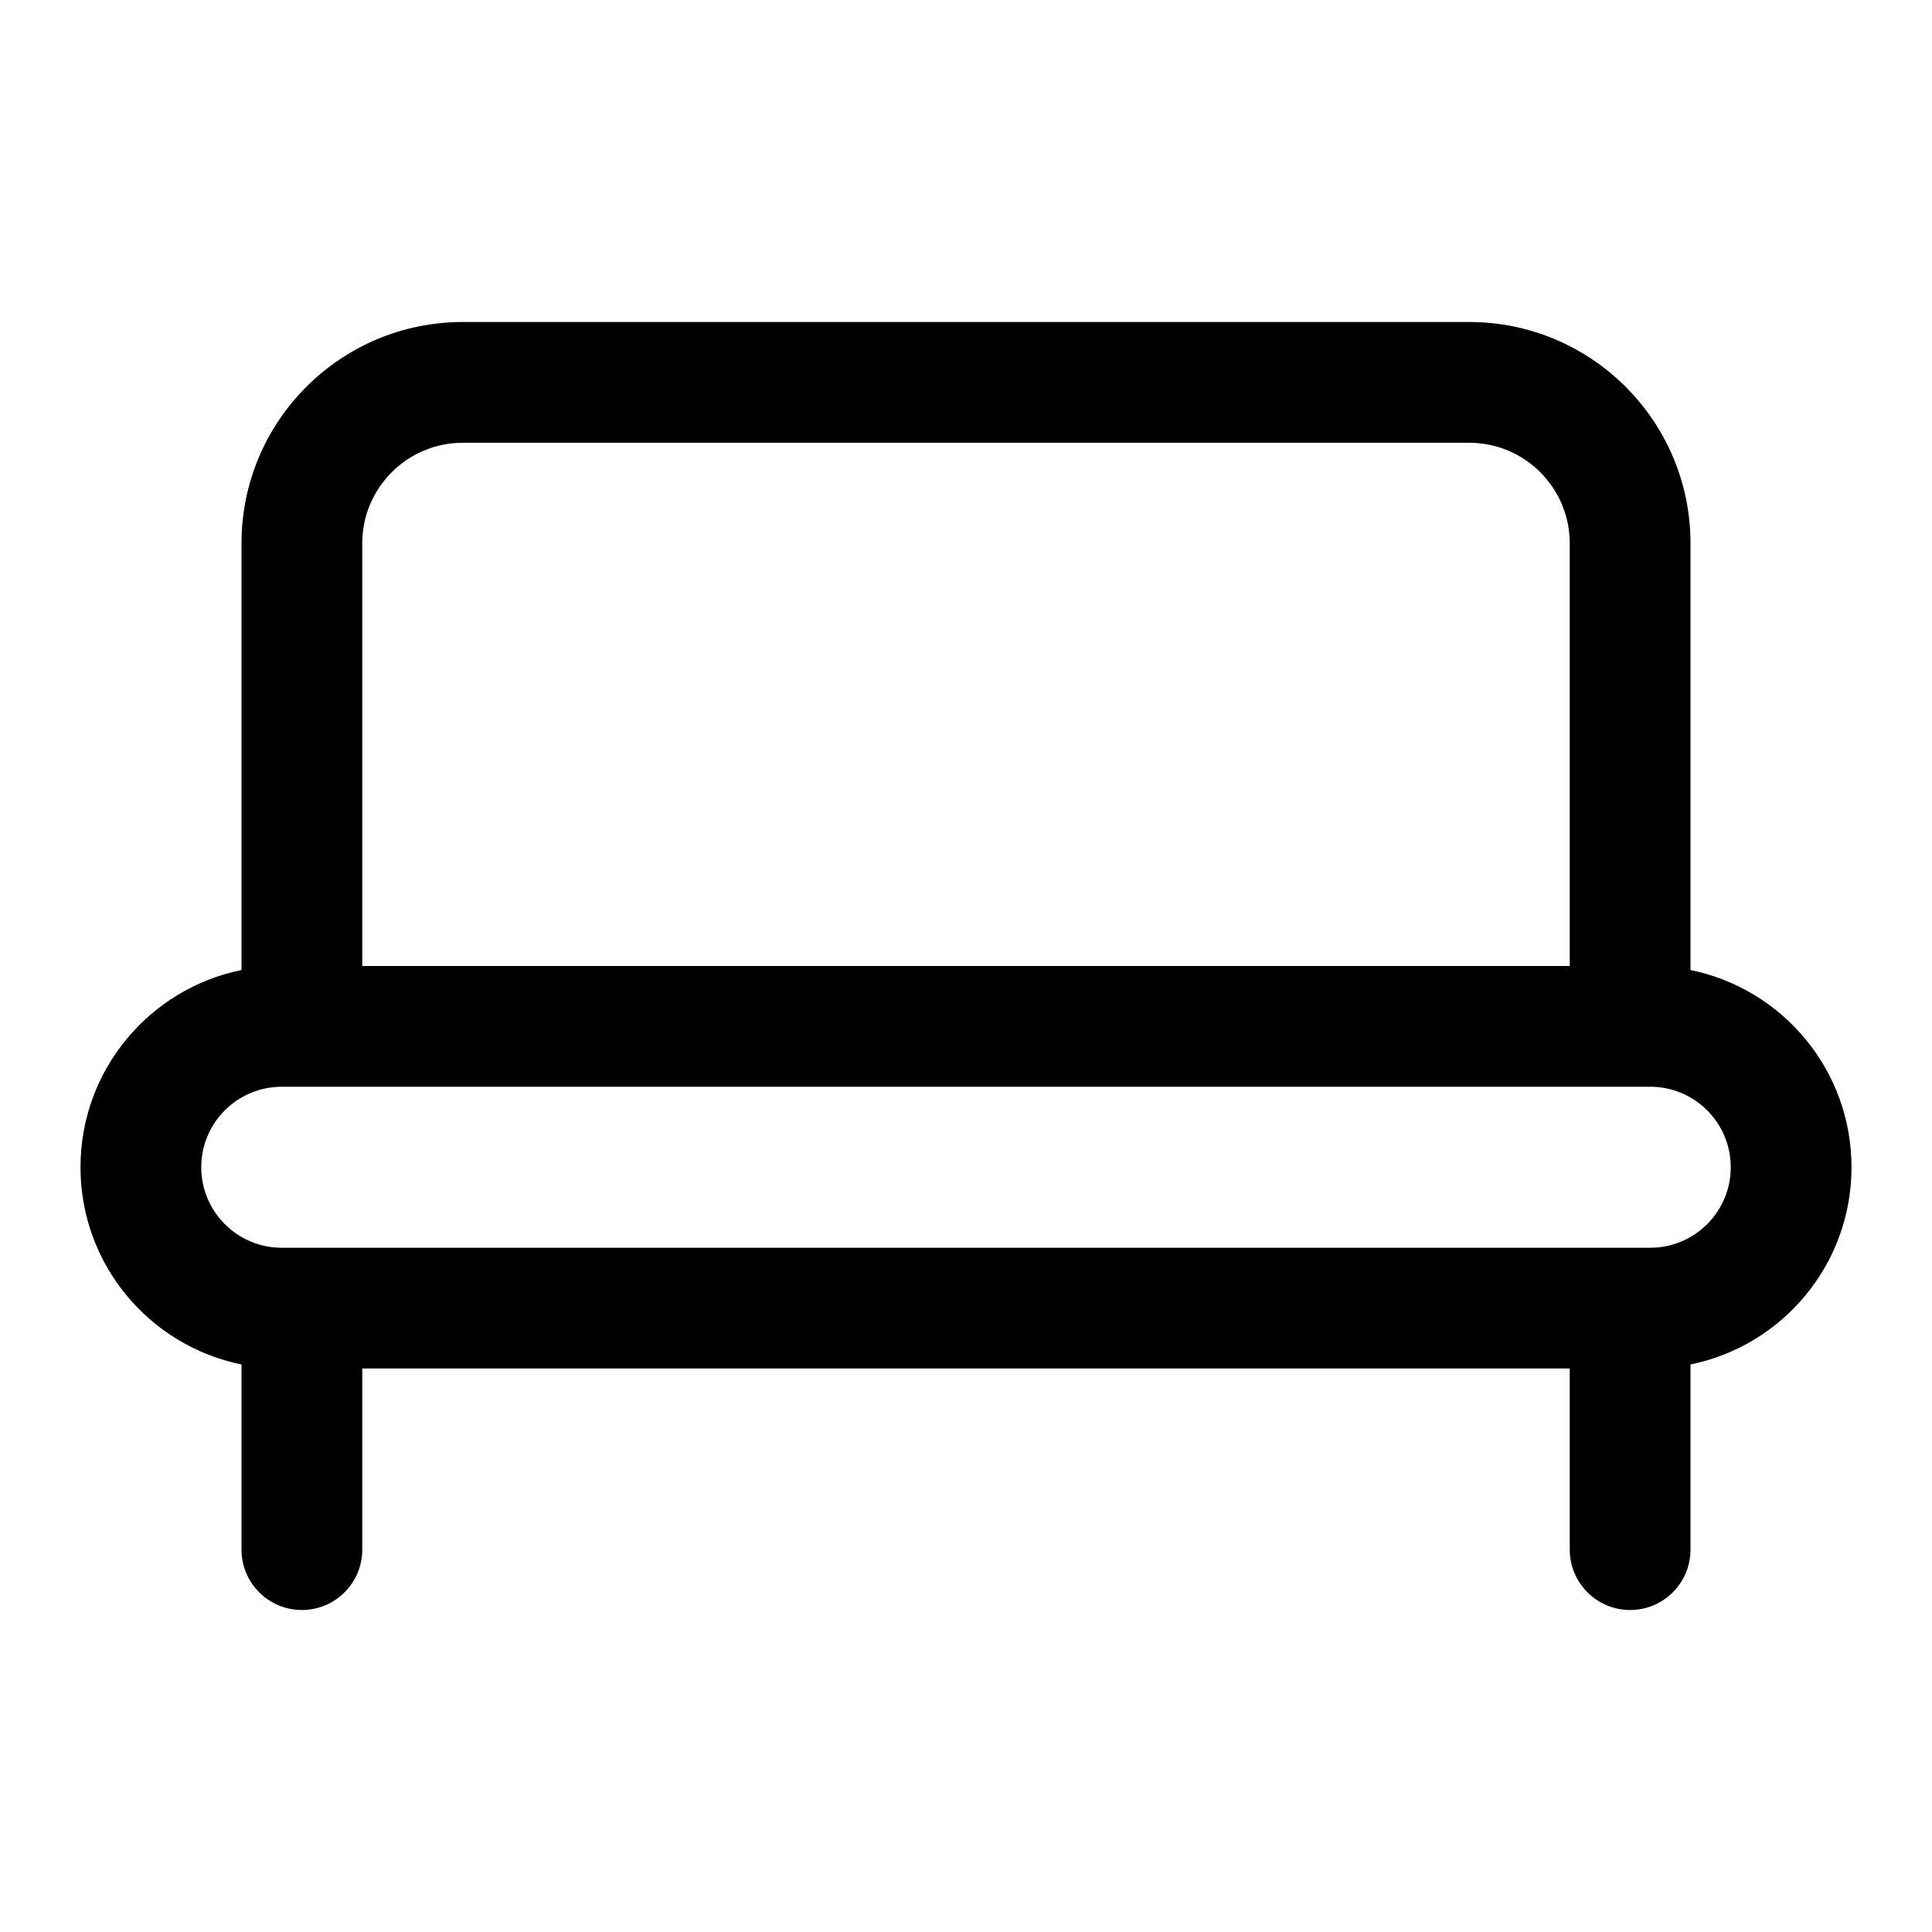 <svg  viewBox="0 0 24 24" fill="none" xmlns="http://www.w3.org/2000/svg">
<path d="M5.75 4C4.231 4 3 5.231 3 6.75V12.05C1.859 12.282 1 13.29 1 14.5C1 15.71 1.859 16.718 3 16.95V19.25C3 19.664 3.336 20 3.75 20C4.164 20 4.5 19.664 4.5 19.25V17H19.5V19.25C19.5 19.664 19.836 20 20.25 20C20.664 20 21 19.664 21 19.25V16.95C22.141 16.718 23 15.71 23 14.5C23 13.29 22.141 12.282 21 12.05V6.75C21 5.231 19.769 4 18.25 4H5.75ZM19.5 12H4.5V6.75C4.5 6.06 5.06 5.5 5.75 5.5H18.25C18.94 5.5 19.5 6.06 19.5 6.75V12ZM20.5 15.5H3.5C2.948 15.5 2.5 15.052 2.5 14.5C2.5 13.948 2.948 13.5 3.5 13.5H20.5C21.052 13.5 21.5 13.948 21.5 14.5C21.5 15.052 21.052 15.5 20.5 15.5Z" fill="currentColor"/>
</svg>
